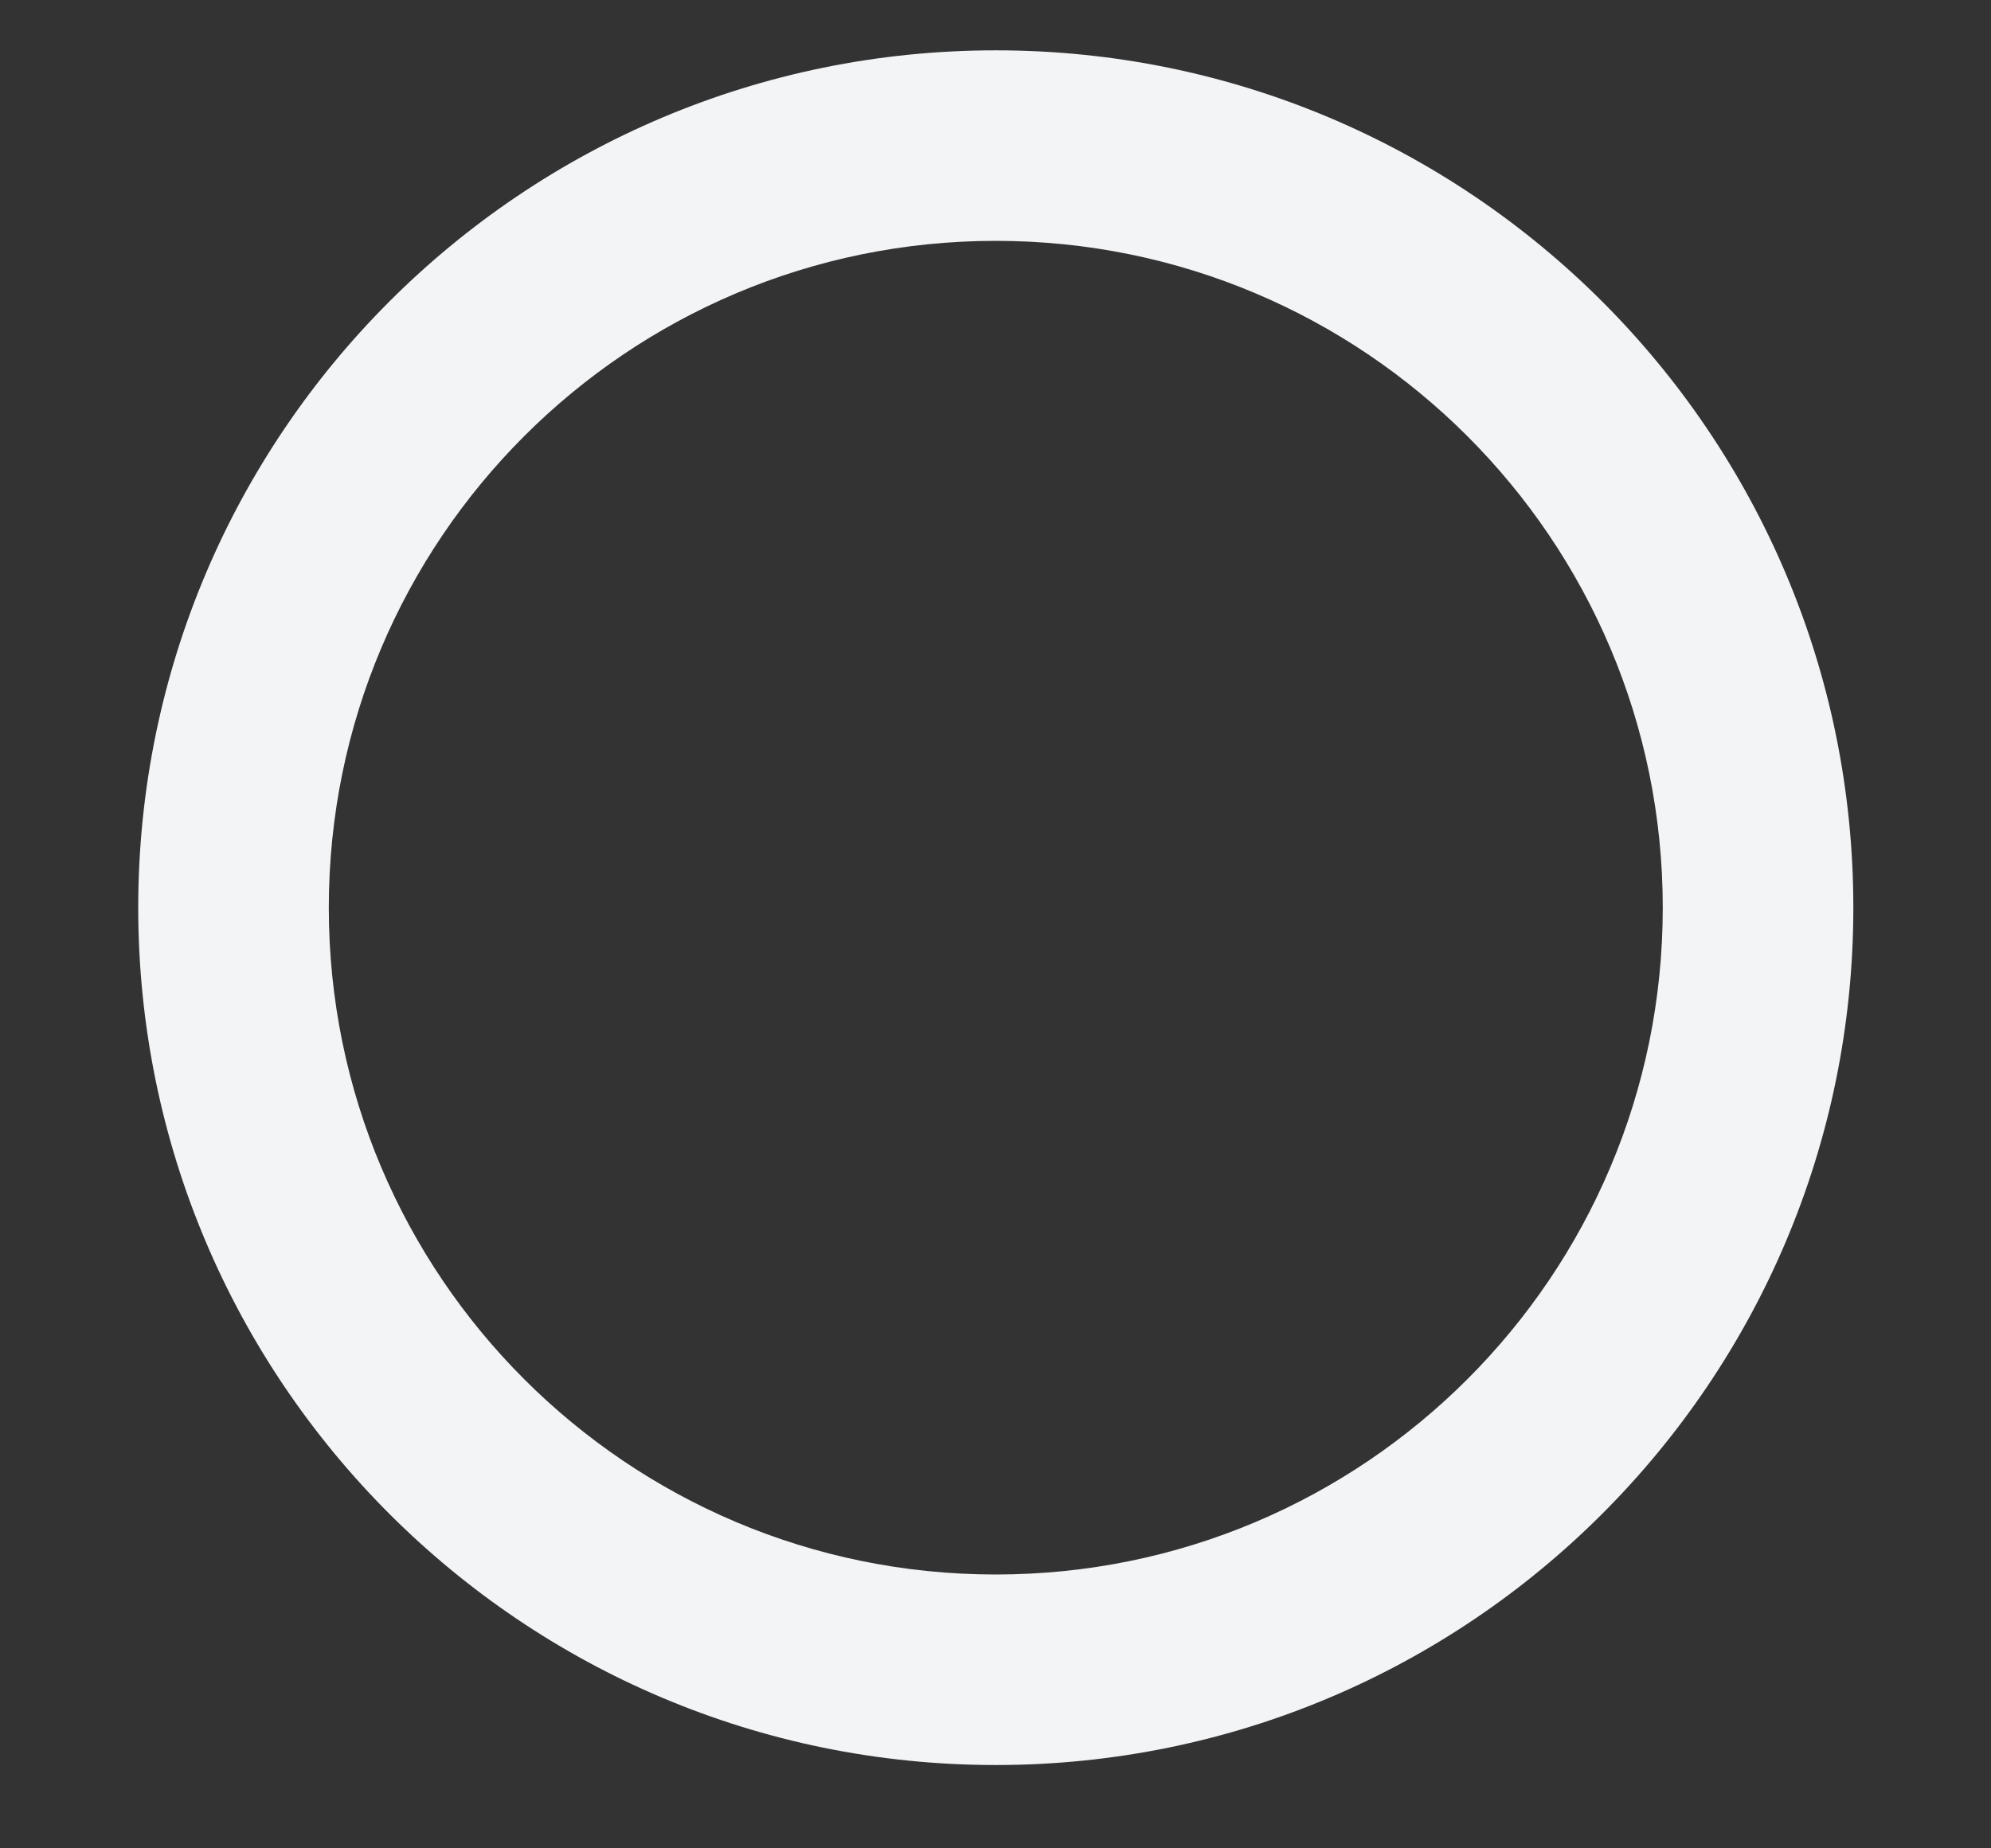 <svg width="14" height="13" viewBox="0 0 14 13" fill="none" xmlns="http://www.w3.org/2000/svg">
<rect x="0" y="0" width="14" height="13" fill="#333333" stroke="none"/>
<path d="M11.692 6.384C11.692 3.794 9.592 1.694 7.002 1.694C4.412 1.694 2.312 3.794 2.312 6.384C2.312 8.974 4.412 11.074 7.002 11.074C9.592 11.074 11.692 8.974 11.692 6.384ZM13.032 6.384C13.032 9.714 10.332 12.414 7.002 12.414C3.672 12.414 0.972 9.714 0.972 6.384C0.972 3.054 3.672 0.354 7.002 0.354C10.332 0.354 13.032 3.054 13.032 6.384Z" fill="#F3F4F6"/>
</svg>
